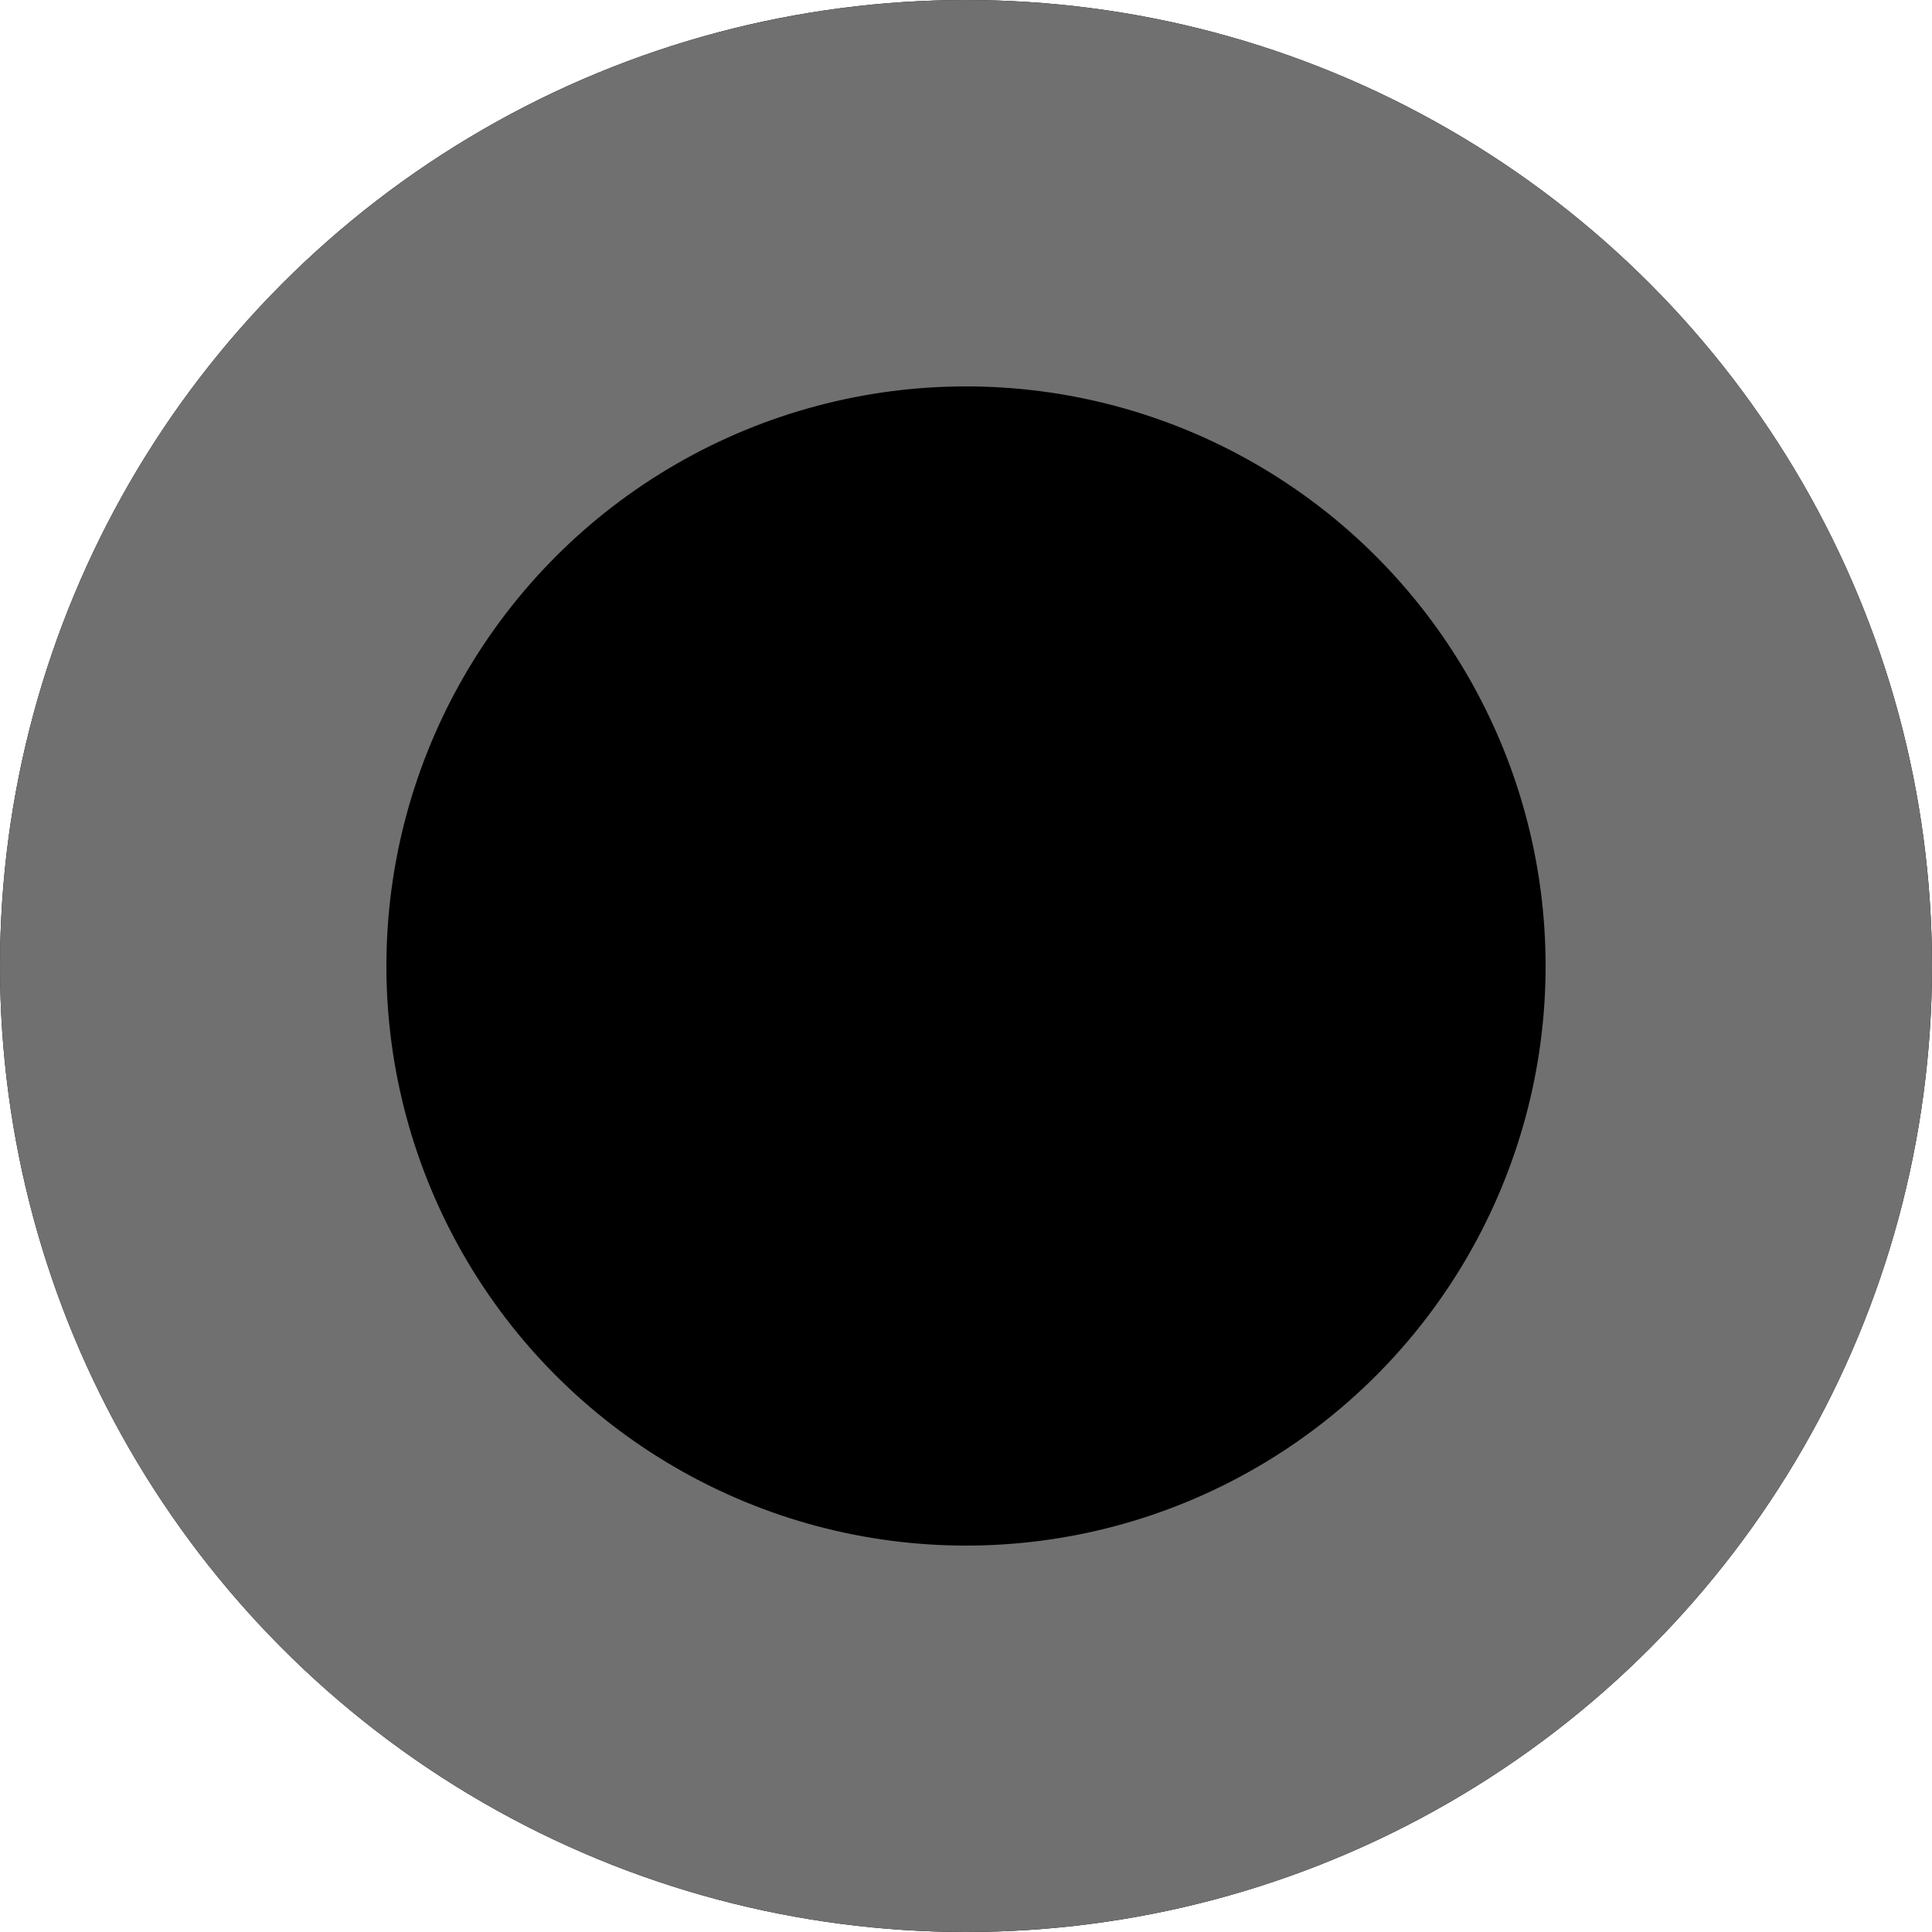 <svg xmlns="http://www.w3.org/2000/svg" width="5" height="5" viewBox="0 0 5 5"><g stroke="#707070" stroke-width="1"><circle cx="2.5" cy="2.5" r="2.5" stroke="none"/><circle cx="2.5" cy="2.5" r="2" fill="none"/></g></svg>